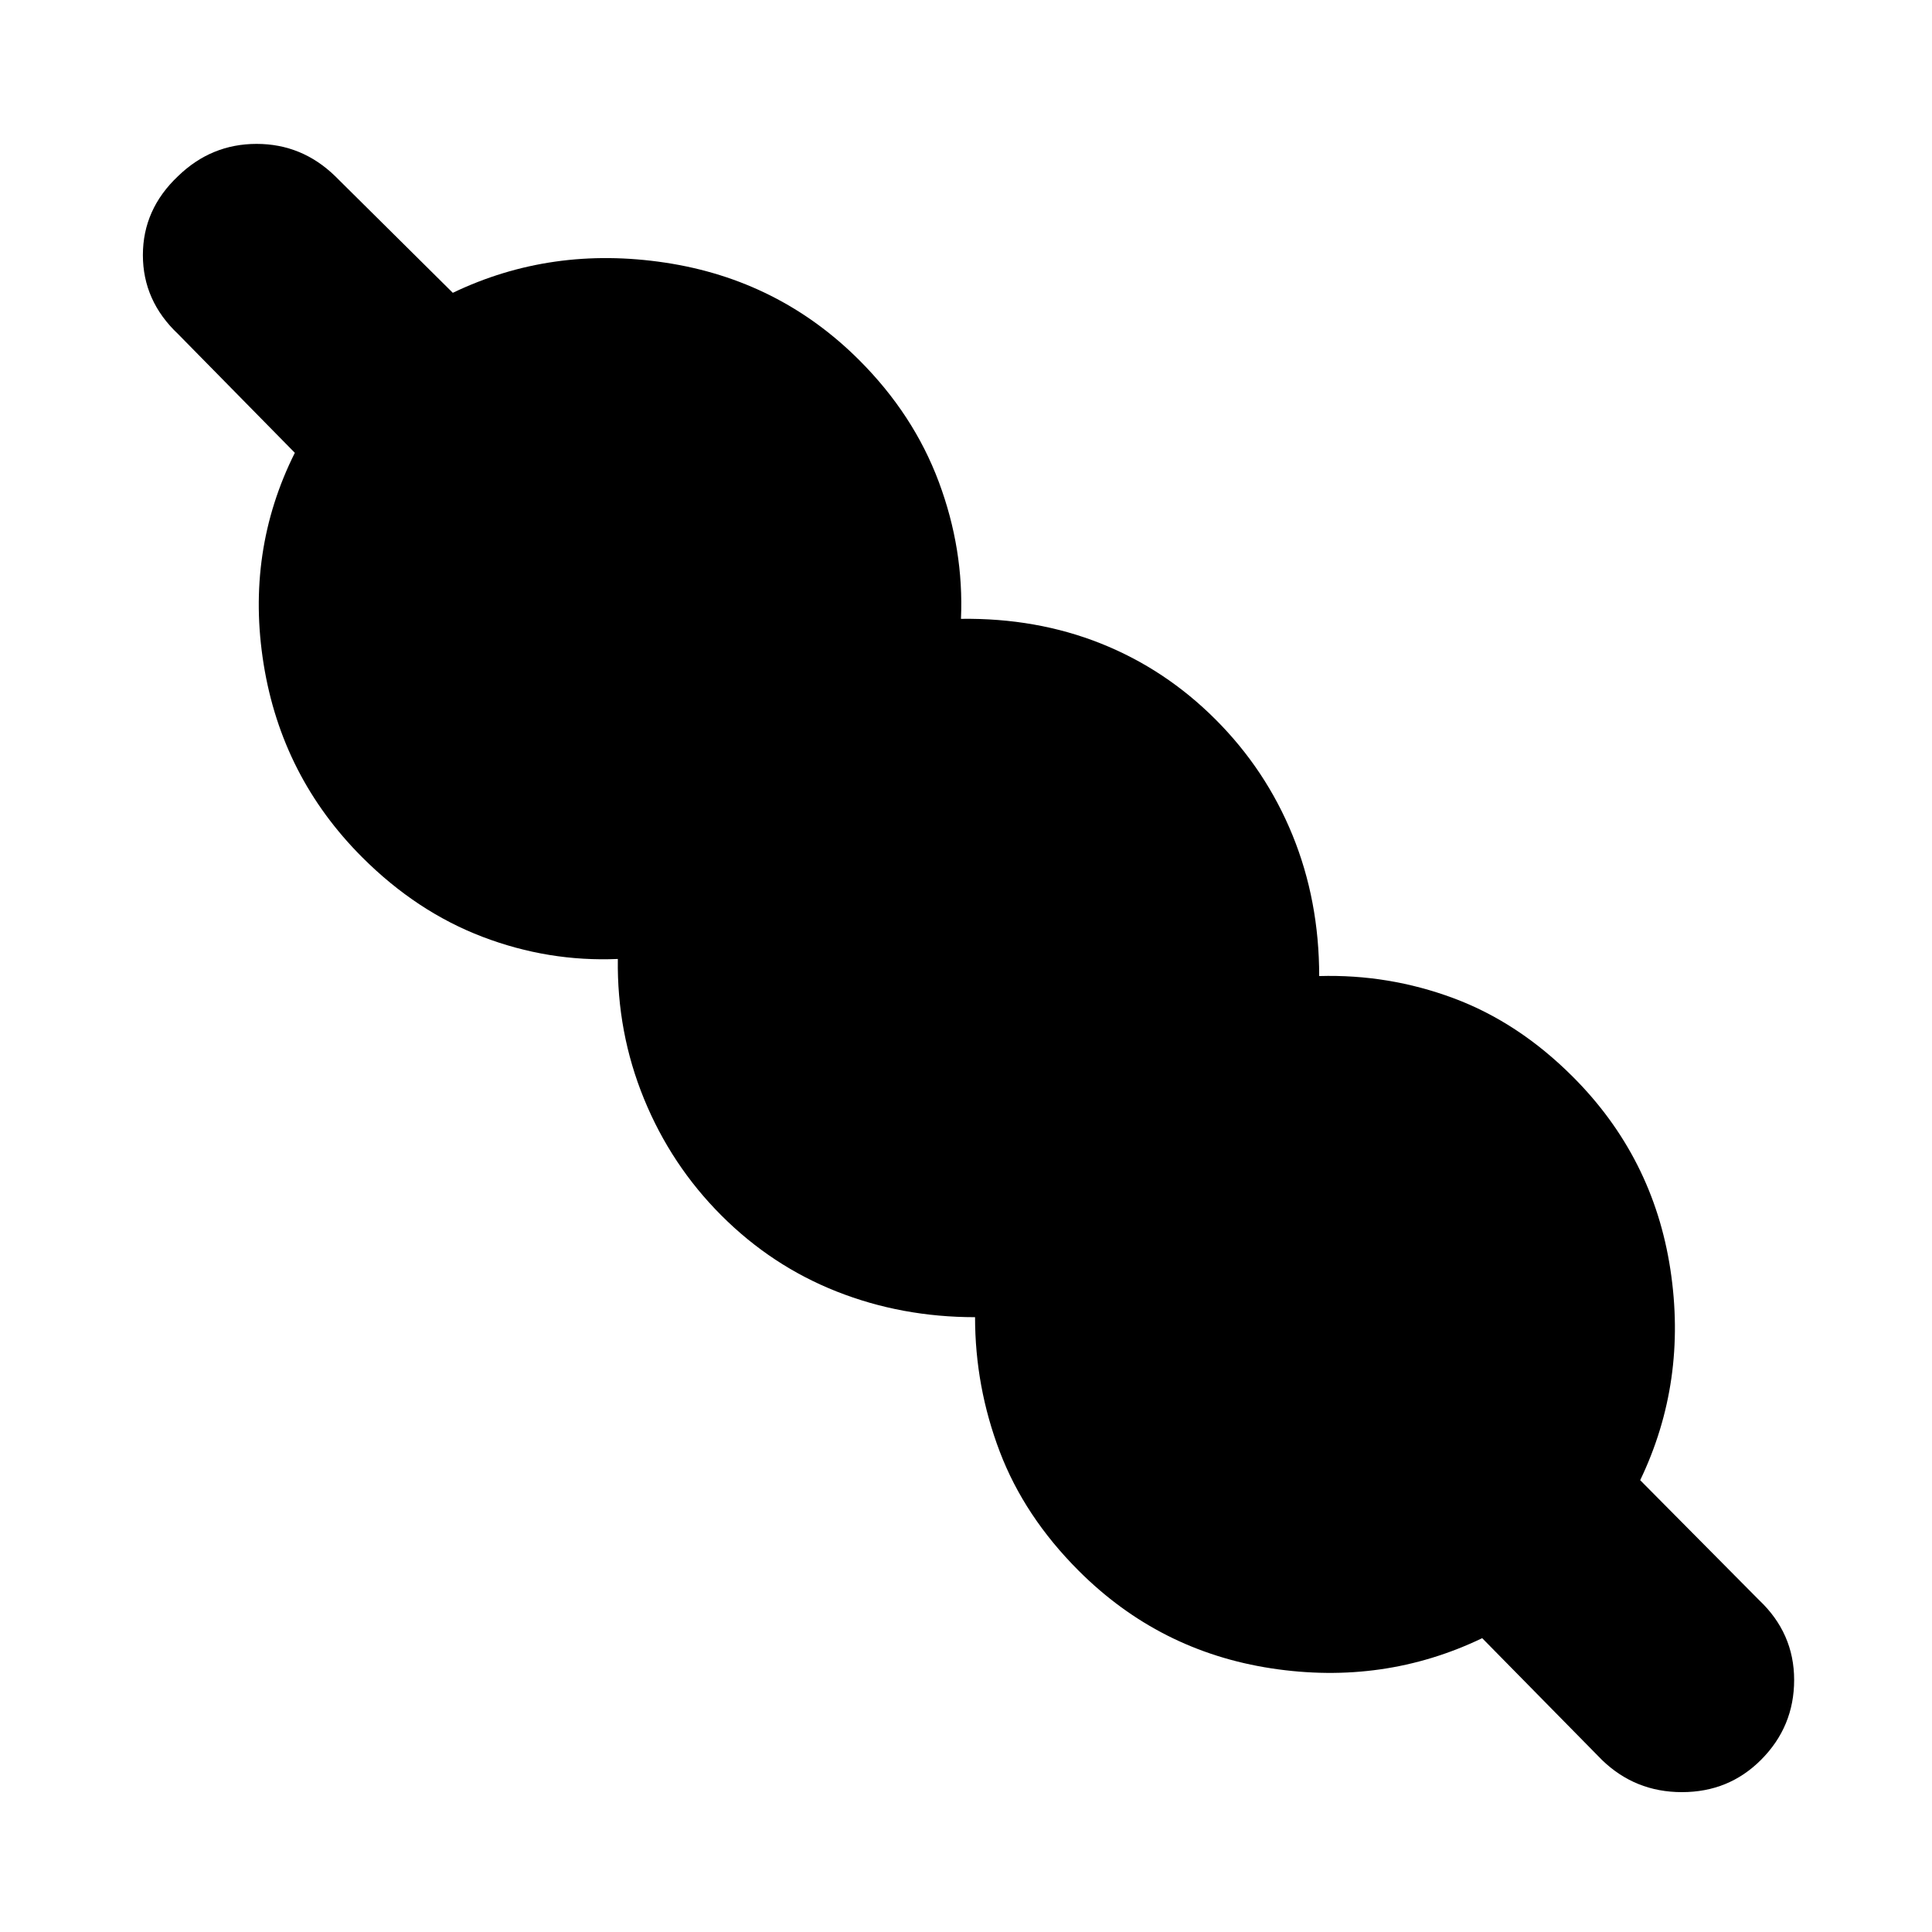<svg xmlns="http://www.w3.org/2000/svg" height="20" viewBox="0 -960 960 960" width="20"><path d="M736.5-146q-49 23.5-104.75 15T536-179.5q-27-27-39.25-59.25T484.5-305.5q-36.5 0-68.75-12.75T358.5-356q-25-25-38.5-58t-13-69.5q-34.5 1.5-67.25-11T180-534q-40-40-49-96t15.5-105l-58-59Q71-810.5 71-833.25t17.5-39.25q16.5-16 39-16t39 16l58.5 58q49-23.5 105.5-15T427-781q27 27 39.5 60.5t11 68q37.5-.5 69.5 12.25t57 37.75q25 25 38.25 57.5t13.25 70q34.5-1 66.75 11t59.25 39q40 40 48.5 95.75T815-224.5l59 59.5q17.5 16.5 17.5 39.75T875-85.5q-16 16-39.25 16T796-85.5L736.5-146Z"/></svg>
